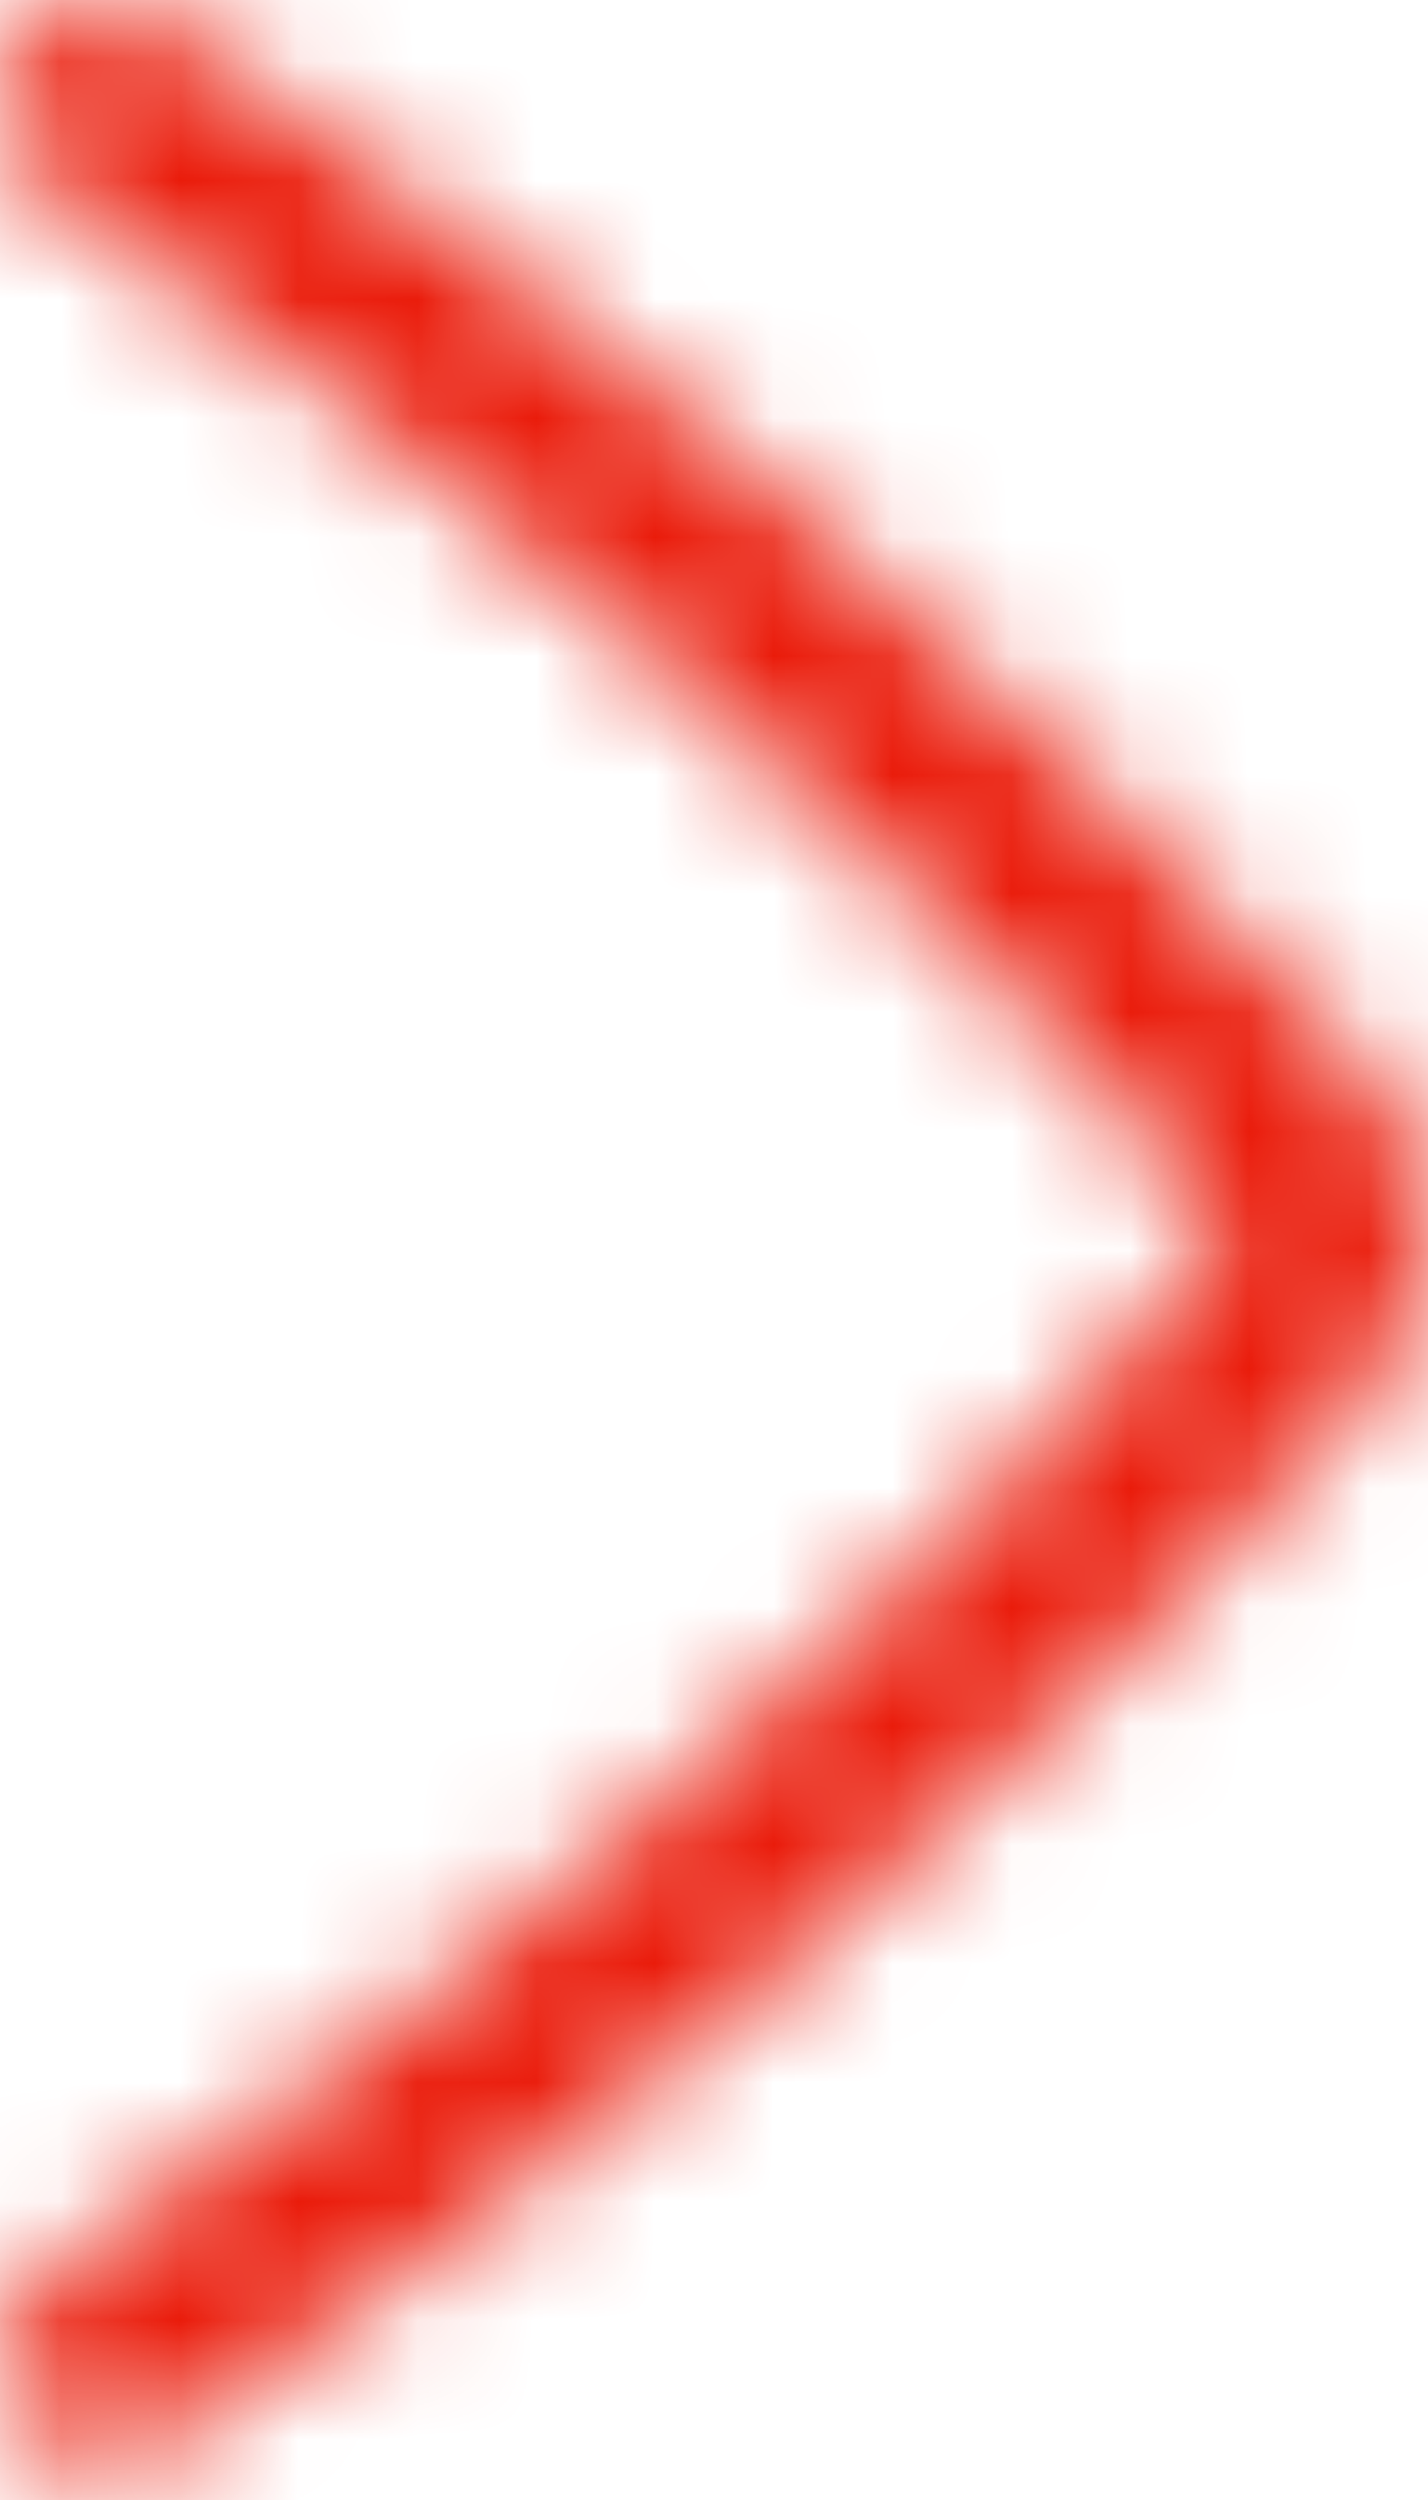 <?xml version="1.0" encoding="UTF-8"?>
<svg width="12px" height="21px" viewBox="0 0 12 21" version="1.1" xmlns="http://www.w3.org/2000/svg" xmlns:xlink="http://www.w3.org/1999/xlink">
    <!-- Generator: sketchtool 64 (101010) - https://sketch.com -->
    <title>1999A596-44F7-4549-B88E-25605BC7D7CA</title>
    <desc>Created with sketchtool.</desc>
    <defs>
        <path d="M0.855,20.727 C0.477,20.728 0.144,20.477 0.036,20.111 C-0.072,19.746 0.07,19.351 0.385,19.142 C3.848,16.84 7.25,13.873 10.222,10.563 C10.317,10.447 10.317,10.279 10.221,10.164 C7.249,6.854 3.847,3.887 0.385,1.586 C0.13,1.416 -0.016,1.122 0.002,0.814 C0.019,0.506 0.198,0.231 0.47,0.092 C0.742,-0.047 1.067,-0.028 1.322,0.142 C4.903,2.522 8.416,5.585 11.485,9.001 C12.171,9.765 12.171,10.961 11.486,11.723 C8.418,15.14 4.904,18.204 1.322,20.585 C1.184,20.678 1.021,20.728 0.855,20.727 L0.855,20.727 Z" id="path-1"></path>
    </defs>
    <g id="App" stroke="none" stroke-width="1" fill="none" fill-rule="evenodd">
        <g id="01.0_Profilo_app" transform="translate(-321, -588)">
            <g id="icon/edit-copy-5" transform="translate(321, 588)">
                <g id="ButtonColor" transform="translate(0, -0)">
                    <mask id="mask-2" fill="white">
                        <use xlink:href="#path-1"></use>
                    </mask>
                    <g id="Mask" fill-rule="nonzero"></g>
                    <g id="Color/EonRed" mask="url(#mask-2)" fill="#EA1B0A">
                        <g transform="translate(-8, -4)" id="Rectangle-3-Copy">
                            <rect x="0" y="0" width="28" height="28"></rect>
                        </g>
                    </g>
                </g>
            </g>
        </g>
    </g>
</svg>